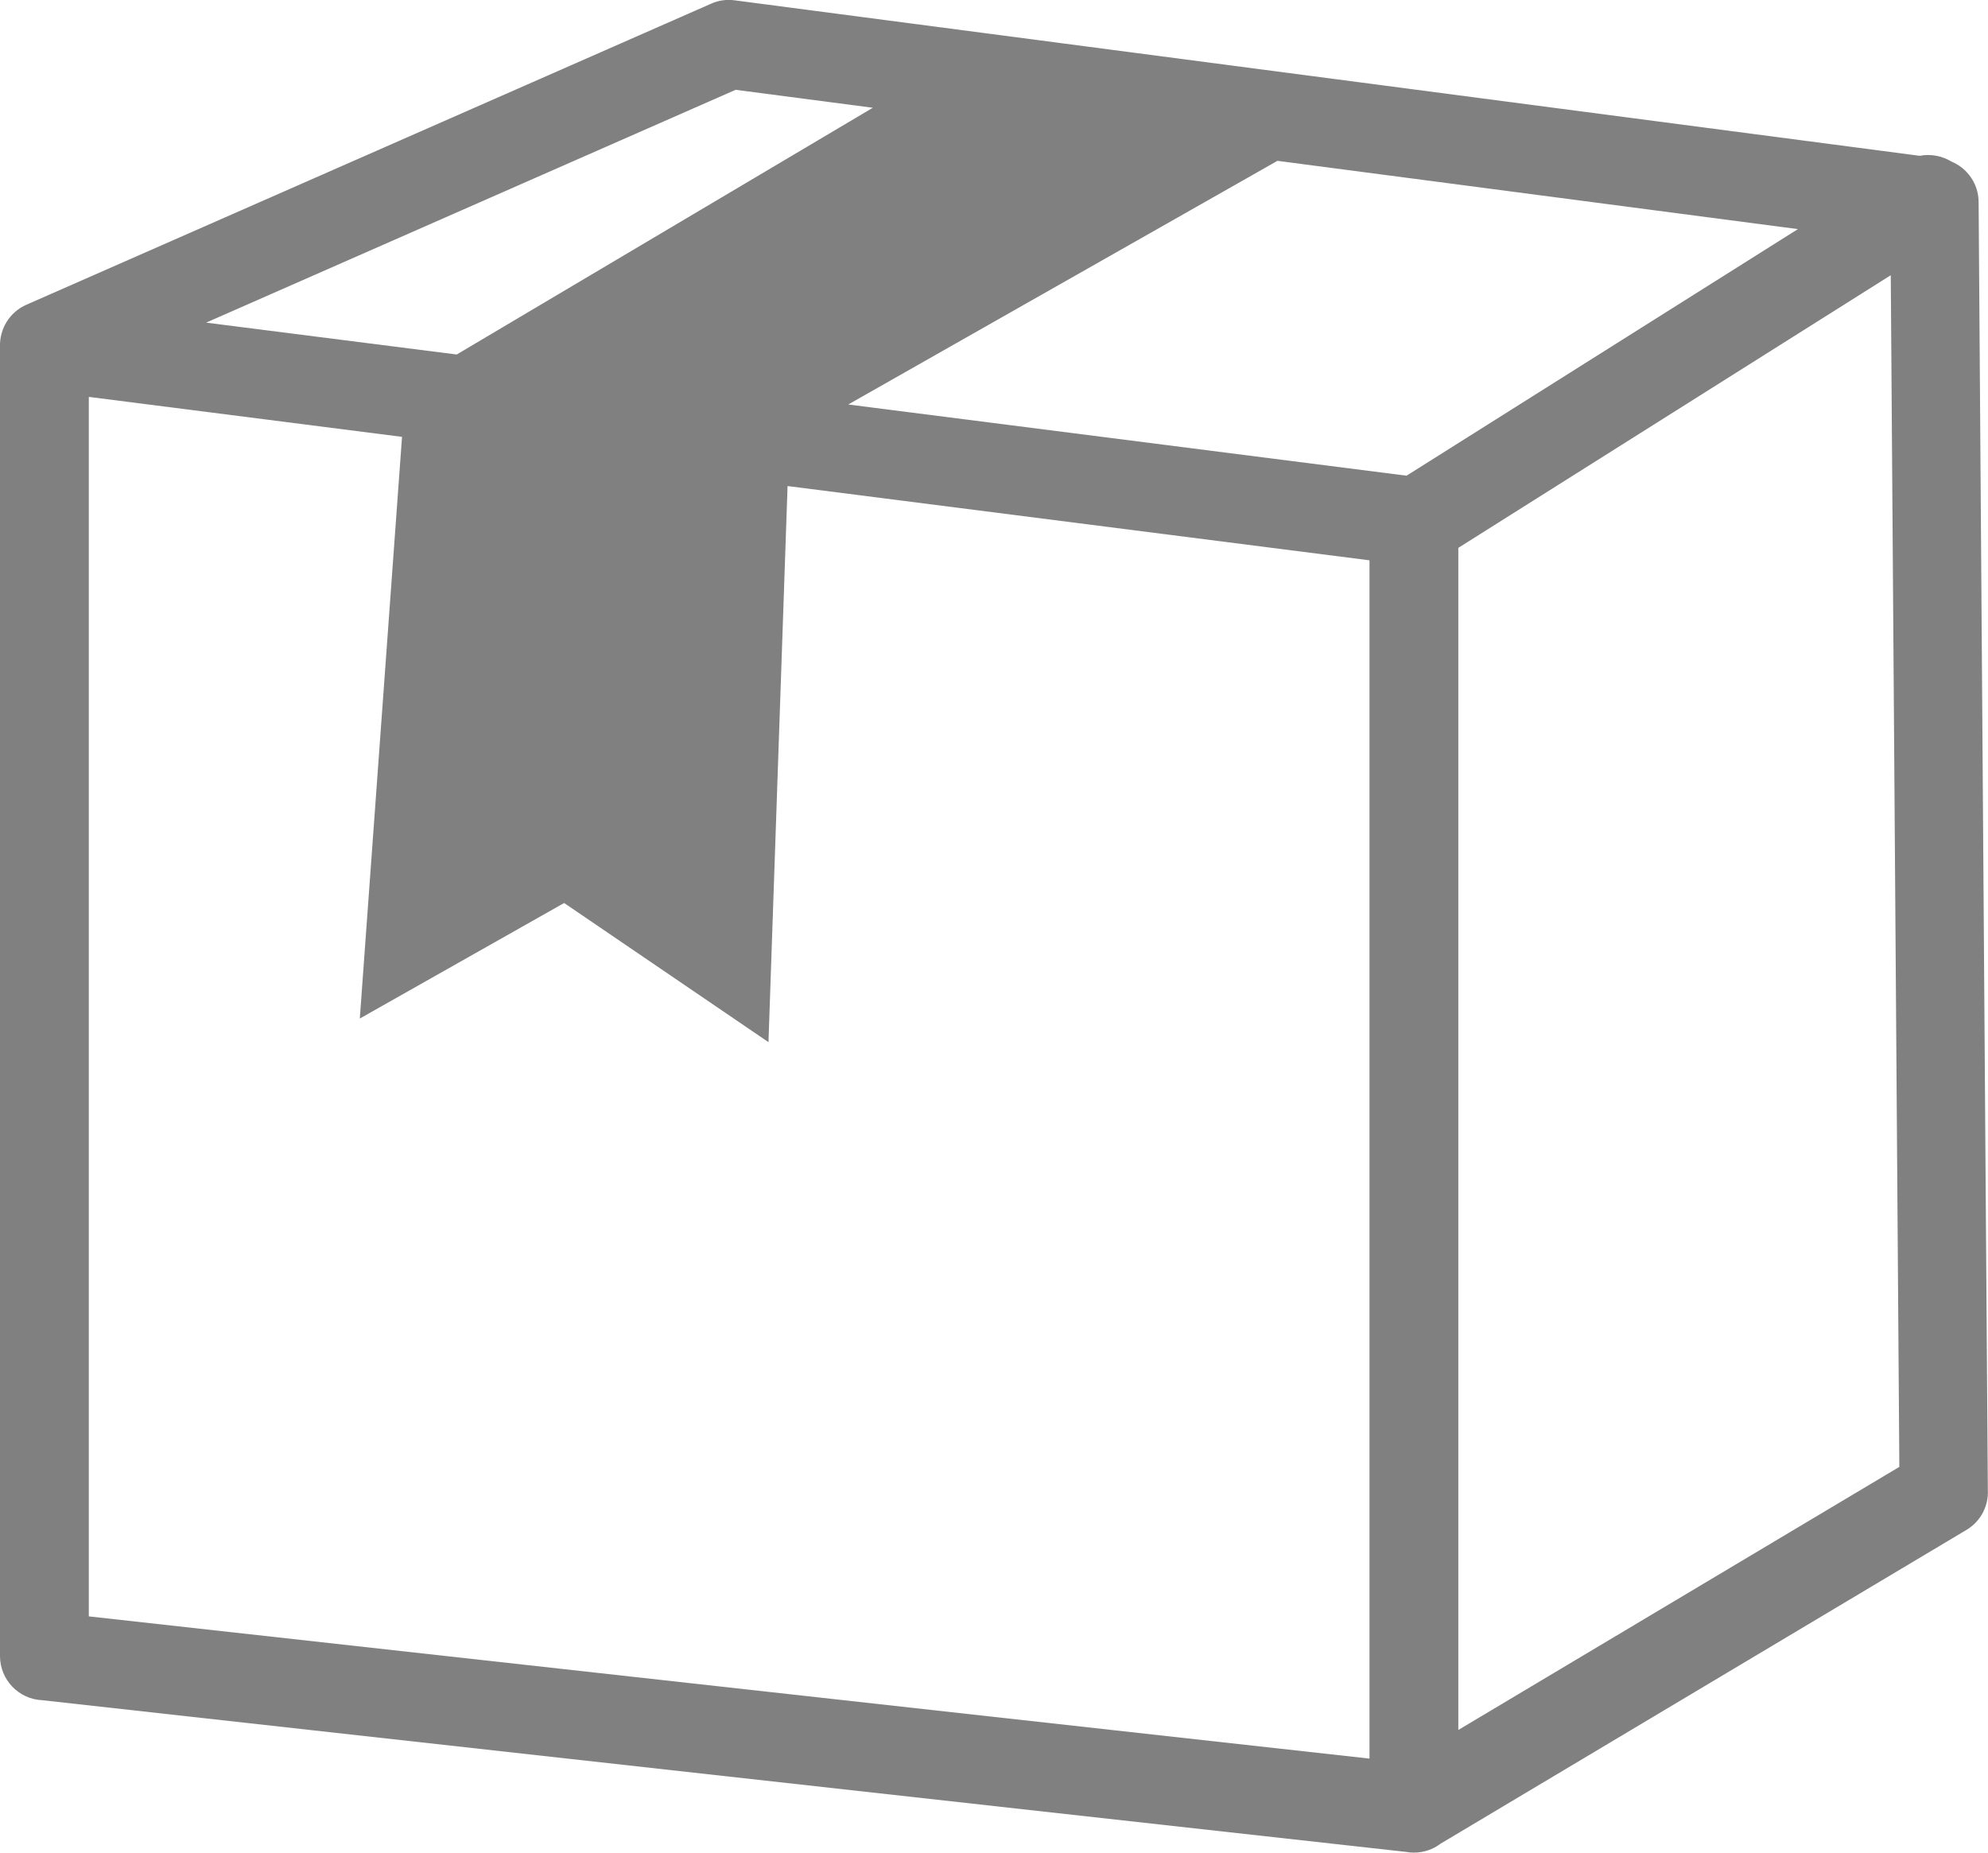 <svg id="Layer_1" xmlns="http://www.w3.org/2000/svg"
     x="0px" y="0px" viewBox="0 0 122.88 114.5"
     style="enable-background:new 0 0 122.88 114.5" xml:space="preserve">
    <g>
        <path fill="grey" d="M118.66,9.63c0.67-0.13,1.37,0,1.95,0.35c0.99,0.41,1.69,1.38,1.69,2.52l0.57,79.58c0.05,0.98-0.43,1.95-1.33,2.48 l-32.5,19.39c-0.46,0.35-1.03,0.55-1.65,0.55c-0.15,0-0.3-0.01-0.44-0.04l-84.34-9.38C1.16,105.02,0,103.82,0,102.35V21.42h0 c-0.03-1.08,0.58-2.13,1.64-2.59l42.31-18.6l0,0c0.44-0.2,0.94-0.28,1.46-0.21L118.66,9.63L118.66,9.63z M90.14,33.86v73.06 l27.26-16.26l-0.53-73.65L90.14,33.86L90.14,33.86z M84.65,108.69V34.63l-35.97-4.59L47.5,64.41l-12.63-8.6l-12.63,7.14L24.85,27 L5.49,24.53v75.37L84.65,108.69L84.65,108.69z M78.96,9.94L52.43,25l34.51,4.4l24.19-15.24L78.96,9.94L78.96,9.94z M28.23,21.91 L53.95,6.66l-8.48-1.11L12.74,19.94L28.23,21.91L28.23,21.91z"/>
    </g>
</svg>
